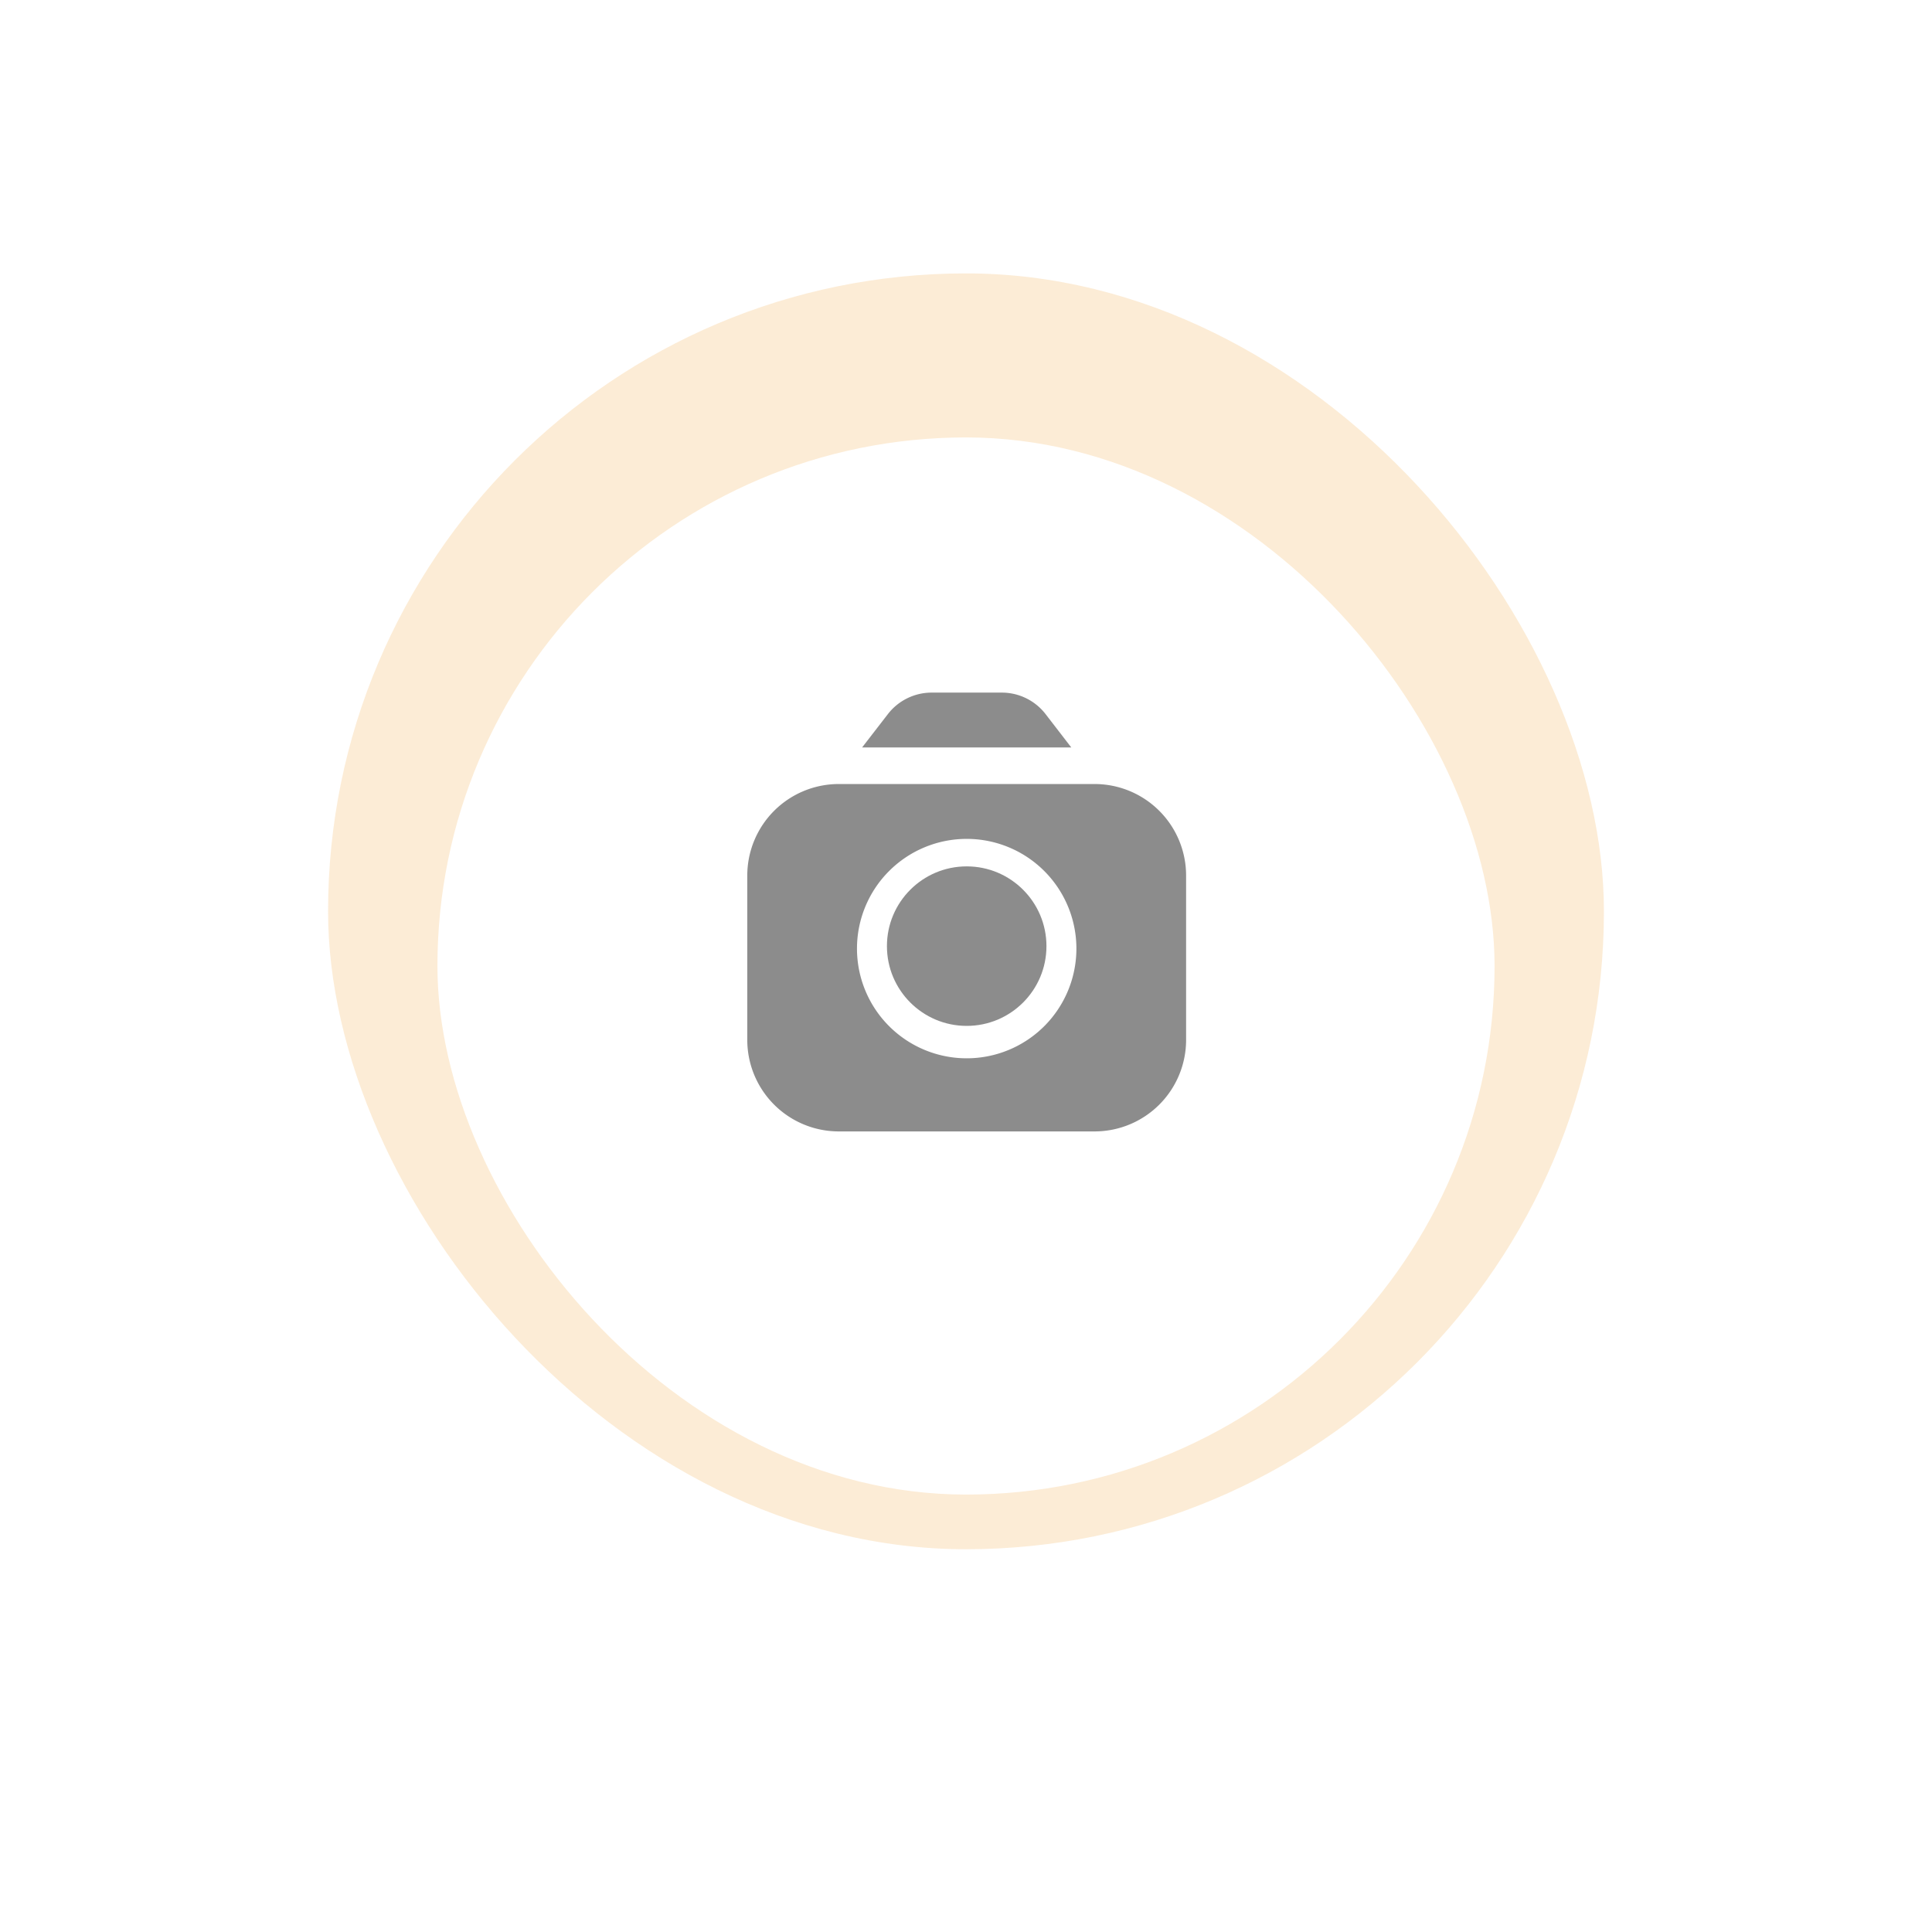 <svg xmlns="http://www.w3.org/2000/svg" xmlns:xlink="http://www.w3.org/1999/xlink" width="106" height="106" viewBox="0 0 106 106">
  <defs>
    <filter id="矩形_294" x="0" y="0" width="106" height="106" filterUnits="userSpaceOnUse">
      <feOffset dy="3" input="SourceAlpha"/>
      <feGaussianBlur stdDeviation="8" result="blur"/>
      <feFlood flood-opacity="0.161"/>
      <feComposite operator="in" in2="blur"/>
      <feComposite in="SourceGraphic"/>
    </filter>
  </defs>
  <g id="camera" transform="translate(-142 -724)">
    <g id="bg">
      <rect id="矩形_295" data-name="矩形 295" width="70" height="70" rx="35" transform="translate(160 739)" fill="#f4a135" opacity="0.2"/>
      <g transform="matrix(1, 0, 0, 1, 142, 724)" filter="url(#矩形_294)">
        <rect id="矩形_294-2" data-name="矩形 294" width="58" height="58" rx="29" transform="translate(24 21)" fill="#fff"/>
      </g>
    </g>
    <g id="camera_icon" transform="translate(183 762)" opacity="0.6">
      <path id="路径_223" data-name="路径 223" d="M17.757,3.01,16.34,1.172A3.033,3.033,0,0,0,13.956,0H10.08A3.033,3.033,0,0,0,7.7,1.172L6.279,3.01Z" transform="translate(0.02 0)" fill="#404040"/>
      <circle id="椭圆_38" data-name="椭圆 38" cx="4.376" cy="4.376" r="4.376" transform="translate(7.662 9.534)" fill="#404040"/>
      <path id="路径_224" data-name="路径 224" d="M19.06,5H5.016A5.022,5.022,0,0,0,0,10.016v9.029A5.022,5.022,0,0,0,5.016,24.06H19.06a5.022,5.022,0,0,0,5.016-5.016V10.016A5.022,5.022,0,0,0,19.06,5ZM12.038,20.048a6.019,6.019,0,1,1,6.019-6.019,6.019,6.019,0,0,1-6.019,6.019Z" transform="translate(0 0.016)" fill="#404040"/>
    </g>
  </g>
</svg>
